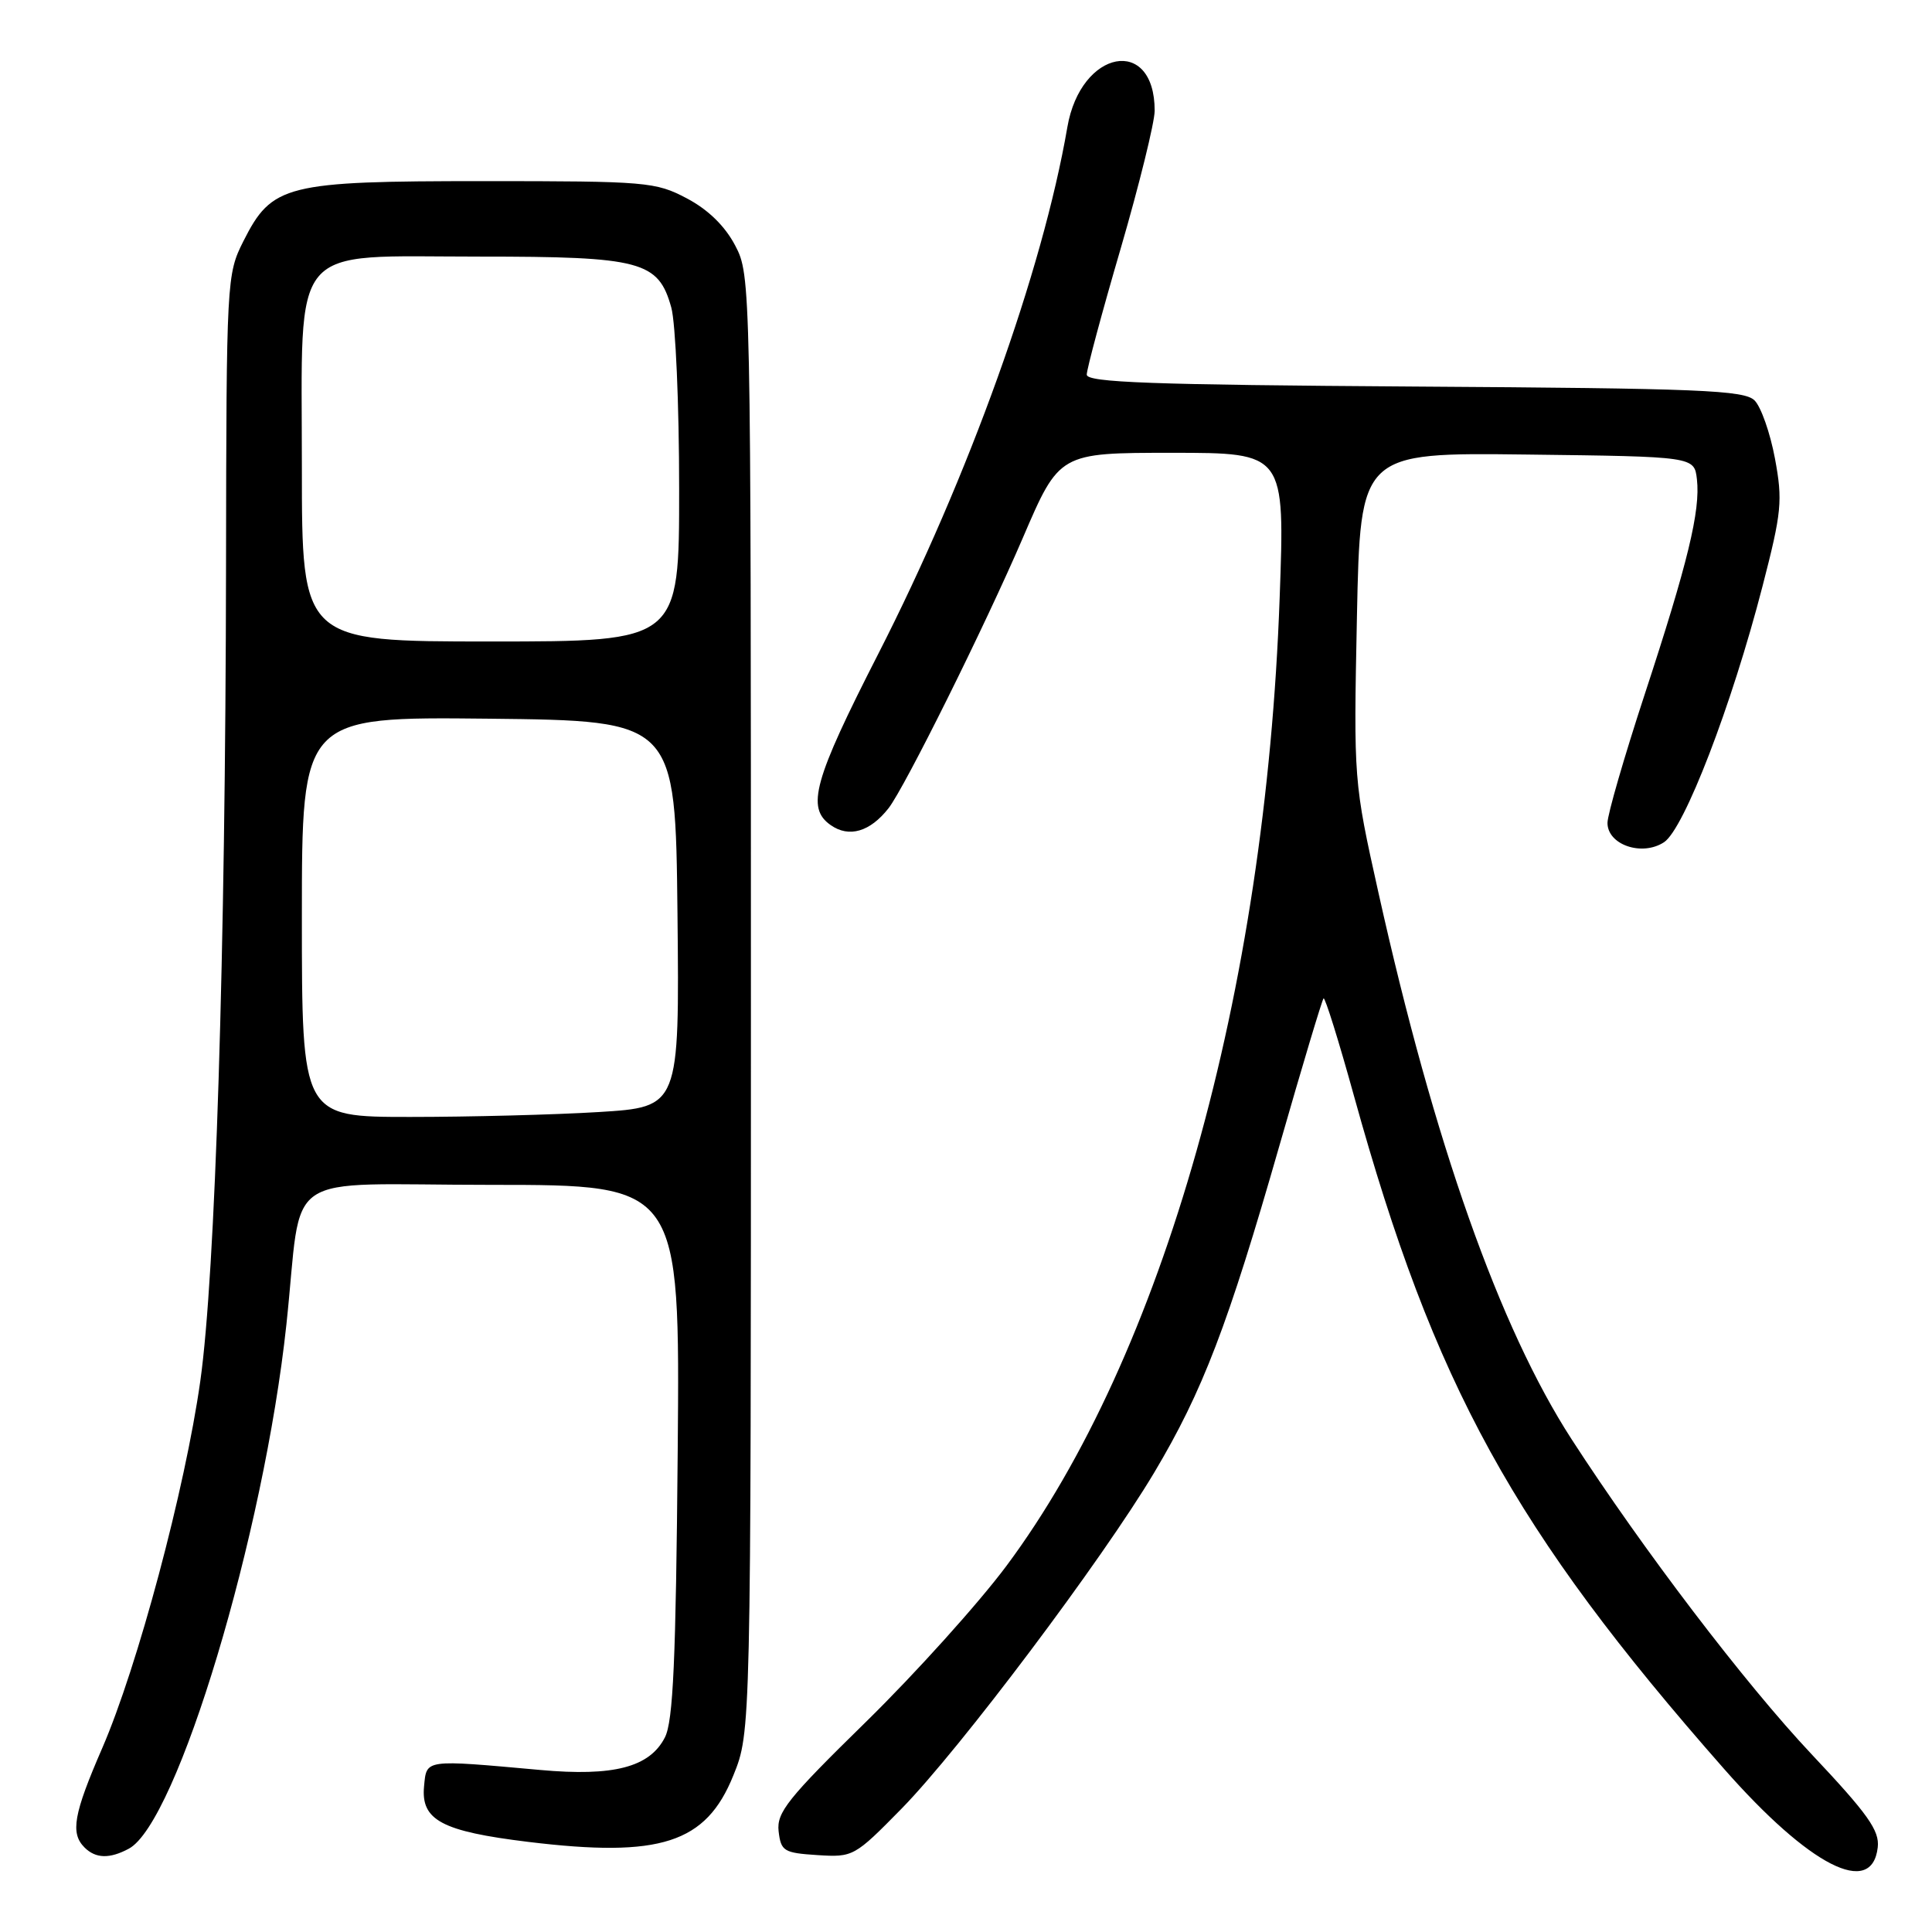 <?xml version="1.0" encoding="UTF-8" standalone="no"?>
<!DOCTYPE svg PUBLIC "-//W3C//DTD SVG 1.1//EN" "http://www.w3.org/Graphics/SVG/1.1/DTD/svg11.dtd" >
<svg xmlns="http://www.w3.org/2000/svg" xmlns:xlink="http://www.w3.org/1999/xlink" version="1.1" viewBox="0 0 256 256">
 <g >
 <path fill="currentColor"
d=" M 248.81 244.79 C 249.07 242.56 247.52 240.38 240.03 232.43 C 231.20 223.05 217.70 205.32 208.24 190.70 C 198.69 175.94 190.03 151.42 182.65 118.28 C 179.37 103.54 179.36 103.44 179.80 81.73 C 180.25 59.96 180.25 59.96 202.37 60.23 C 224.50 60.50 224.50 60.50 224.85 63.50 C 225.33 67.67 223.64 74.62 217.92 92.04 C 215.22 100.28 213.00 107.93 213.00 109.04 C 213.00 111.94 217.57 113.51 220.49 111.60 C 223.16 109.85 229.46 93.48 233.54 77.69 C 236.09 67.83 236.23 66.35 235.19 60.75 C 234.56 57.38 233.35 53.92 232.49 53.06 C 231.13 51.70 225.28 51.46 187.47 51.22 C 152.55 50.99 144.00 50.68 144.00 49.64 C 144.00 48.92 146.02 41.39 148.50 32.92 C 150.97 24.44 152.99 16.23 153.00 14.68 C 153.01 4.69 143.20 6.53 141.43 16.85 C 138.15 35.91 128.35 63.19 116.36 86.67 C 107.82 103.39 106.80 107.05 110.07 109.33 C 112.50 111.04 115.29 110.22 117.74 107.09 C 119.89 104.33 130.51 82.95 135.54 71.25 C 140.37 60.00 140.37 60.00 155.31 60.00 C 170.26 60.00 170.26 60.00 169.56 79.25 C 167.69 131.53 154.11 179.63 133.35 207.50 C 129.66 212.45 121.29 221.74 114.75 228.15 C 104.37 238.31 102.89 240.16 103.17 242.65 C 103.48 245.29 103.85 245.52 108.31 245.81 C 113.05 246.11 113.22 246.01 119.46 239.66 C 127.19 231.77 146.03 206.71 152.93 195.14 C 159.36 184.35 162.70 175.63 169.53 151.80 C 172.55 141.27 175.18 132.49 175.38 132.29 C 175.57 132.10 177.39 137.91 179.41 145.22 C 190.03 183.56 200.55 202.69 228.44 234.38 C 239.78 247.27 248.04 251.49 248.81 244.79 Z  M 17.07 244.96 C 23.48 241.53 34.97 203.32 37.95 175.50 C 40.19 154.60 36.66 157.00 65.11 157.00 C 90.10 157.00 90.10 157.00 89.80 192.25 C 89.56 220.01 89.20 228.08 88.10 230.22 C 86.08 234.17 81.31 235.41 71.59 234.53 C 56.14 233.14 56.54 233.08 56.19 236.69 C 55.76 241.18 58.53 242.66 70.00 244.06 C 87.52 246.19 93.55 244.24 97.17 235.26 C 99.50 229.50 99.50 229.50 99.50 133.00 C 99.50 37.24 99.48 36.47 97.42 32.54 C 96.07 29.96 93.84 27.78 91.02 26.29 C 86.87 24.10 85.71 24.00 64.09 24.00 C 37.81 24.00 36.04 24.45 32.25 31.96 C 30.04 36.35 30.00 37.04 29.95 74.96 C 29.88 126.40 28.54 168.86 26.54 183.00 C 24.53 197.28 18.23 220.84 13.54 231.65 C 9.75 240.37 9.30 242.90 11.20 244.80 C 12.67 246.27 14.52 246.33 17.07 244.96 Z  M 40.00 121.48 C 40.00 94.97 40.00 94.97 64.75 95.23 C 89.50 95.50 89.50 95.50 89.77 121.10 C 90.03 146.69 90.03 146.69 79.36 147.35 C 73.49 147.71 62.23 148.00 54.34 148.00 C 40.00 148.00 40.00 148.00 40.00 121.48 Z  M 40.00 61.95 C 40.00 31.70 38.07 34.00 63.50 34.00 C 84.98 34.00 87.24 34.60 88.95 40.75 C 89.52 42.81 89.99 53.61 89.99 64.75 C 90.00 85.00 90.00 85.00 65.00 85.00 C 40.00 85.00 40.00 85.00 40.00 61.95 Z "/>
</g>
</svg>